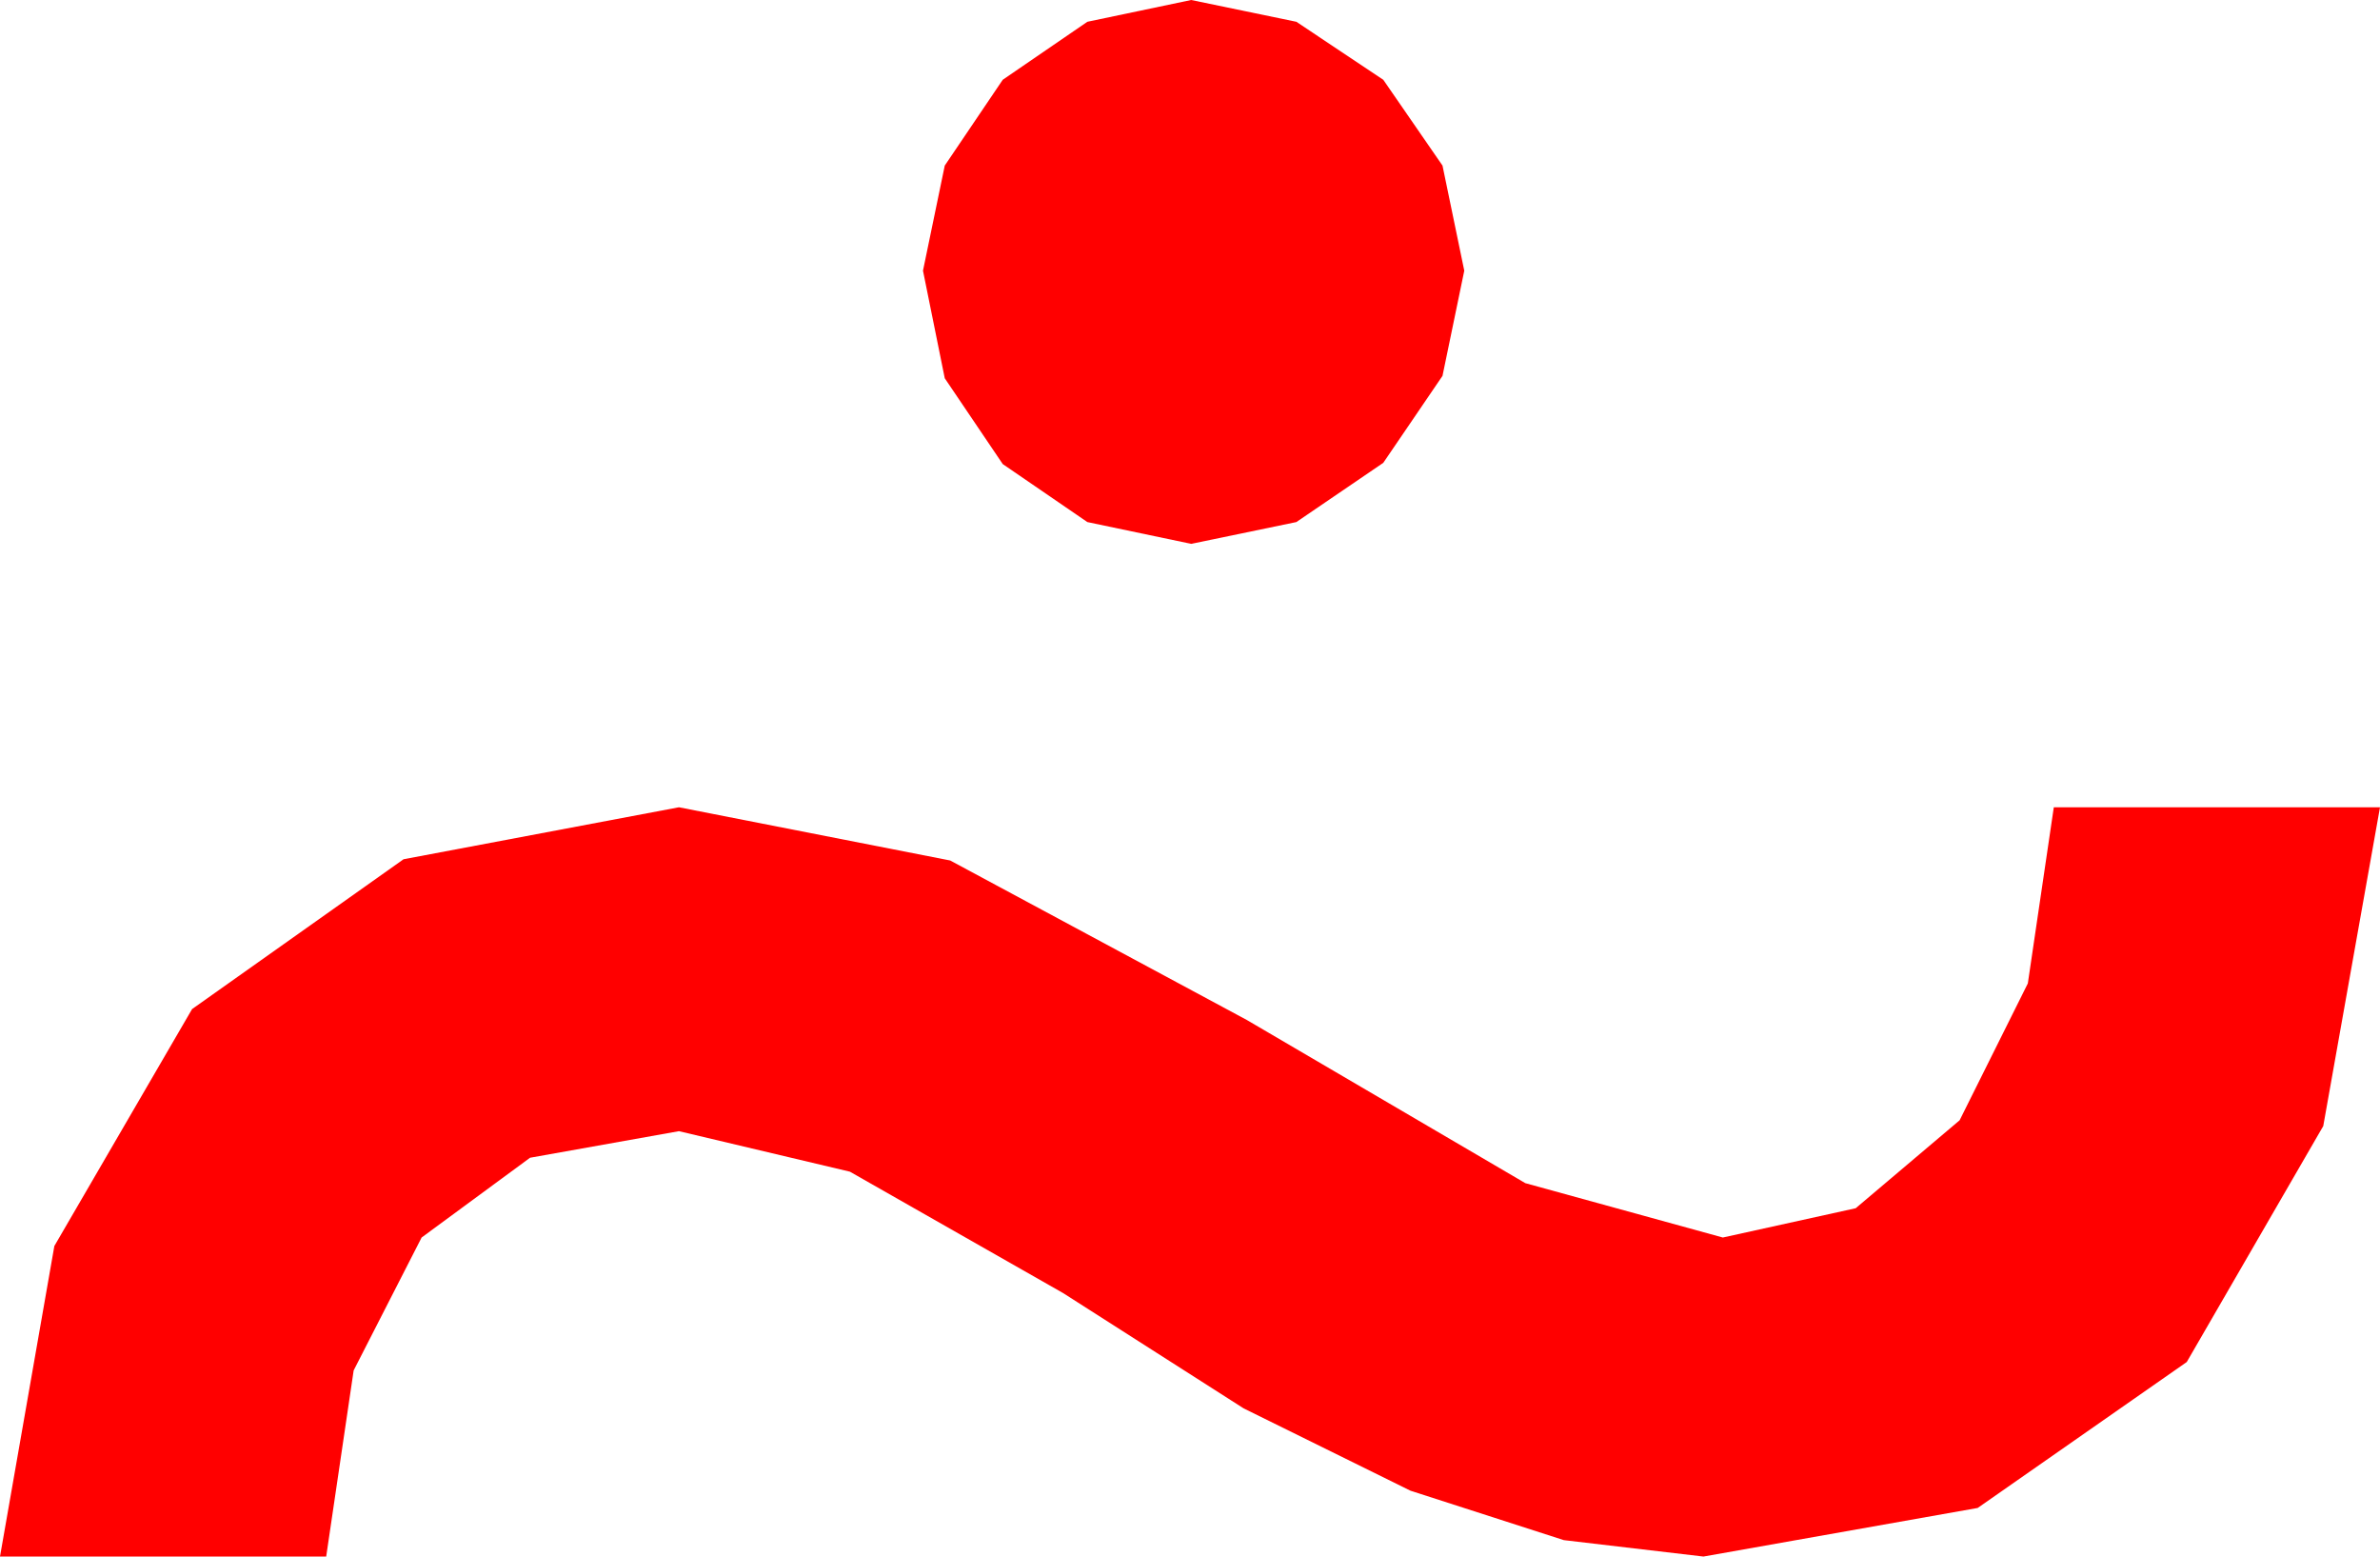<?xml version="1.0" encoding="utf-8"?>
<!DOCTYPE svg PUBLIC "-//W3C//DTD SVG 1.1//EN" "http://www.w3.org/Graphics/SVG/1.1/DTD/svg11.dtd">
<svg width="28.857" height="18.867" xmlns="http://www.w3.org/2000/svg" xmlns:xlink="http://www.w3.org/1999/xlink" xmlns:xml="http://www.w3.org/XML/1998/namespace" version="1.1">
  <g>
    <g>
      <path style="fill:#FF0000;fill-opacity:1" d="M8.232,9.785L11.521,10.43 15.117,12.363 18.494,14.341 20.889,15 22.5,14.645 23.76,13.579 24.587,11.92 24.902,9.785 28.857,9.785 28.169,13.649 26.514,16.509 23.979,18.278 20.654,18.867 18.961,18.668 17.102,18.069 15.079,17.071 12.891,15.674 10.305,14.202 8.232,13.711 6.427,14.033 5.112,15 4.288,16.611 3.955,18.867 0,18.867 0.659,15.103 2.329,12.231 4.893,10.415 8.232,9.785z M14.443,0L15.718,0.264 16.772,0.967 17.49,2.007 17.754,3.281 17.49,4.556 16.772,5.61 15.718,6.328 14.443,6.592 13.184,6.328 12.158,5.625 11.455,4.585 11.191,3.281 11.455,2.007 12.158,0.967 13.184,0.264 14.443,0z" />
    </g>
  </g>
</svg>